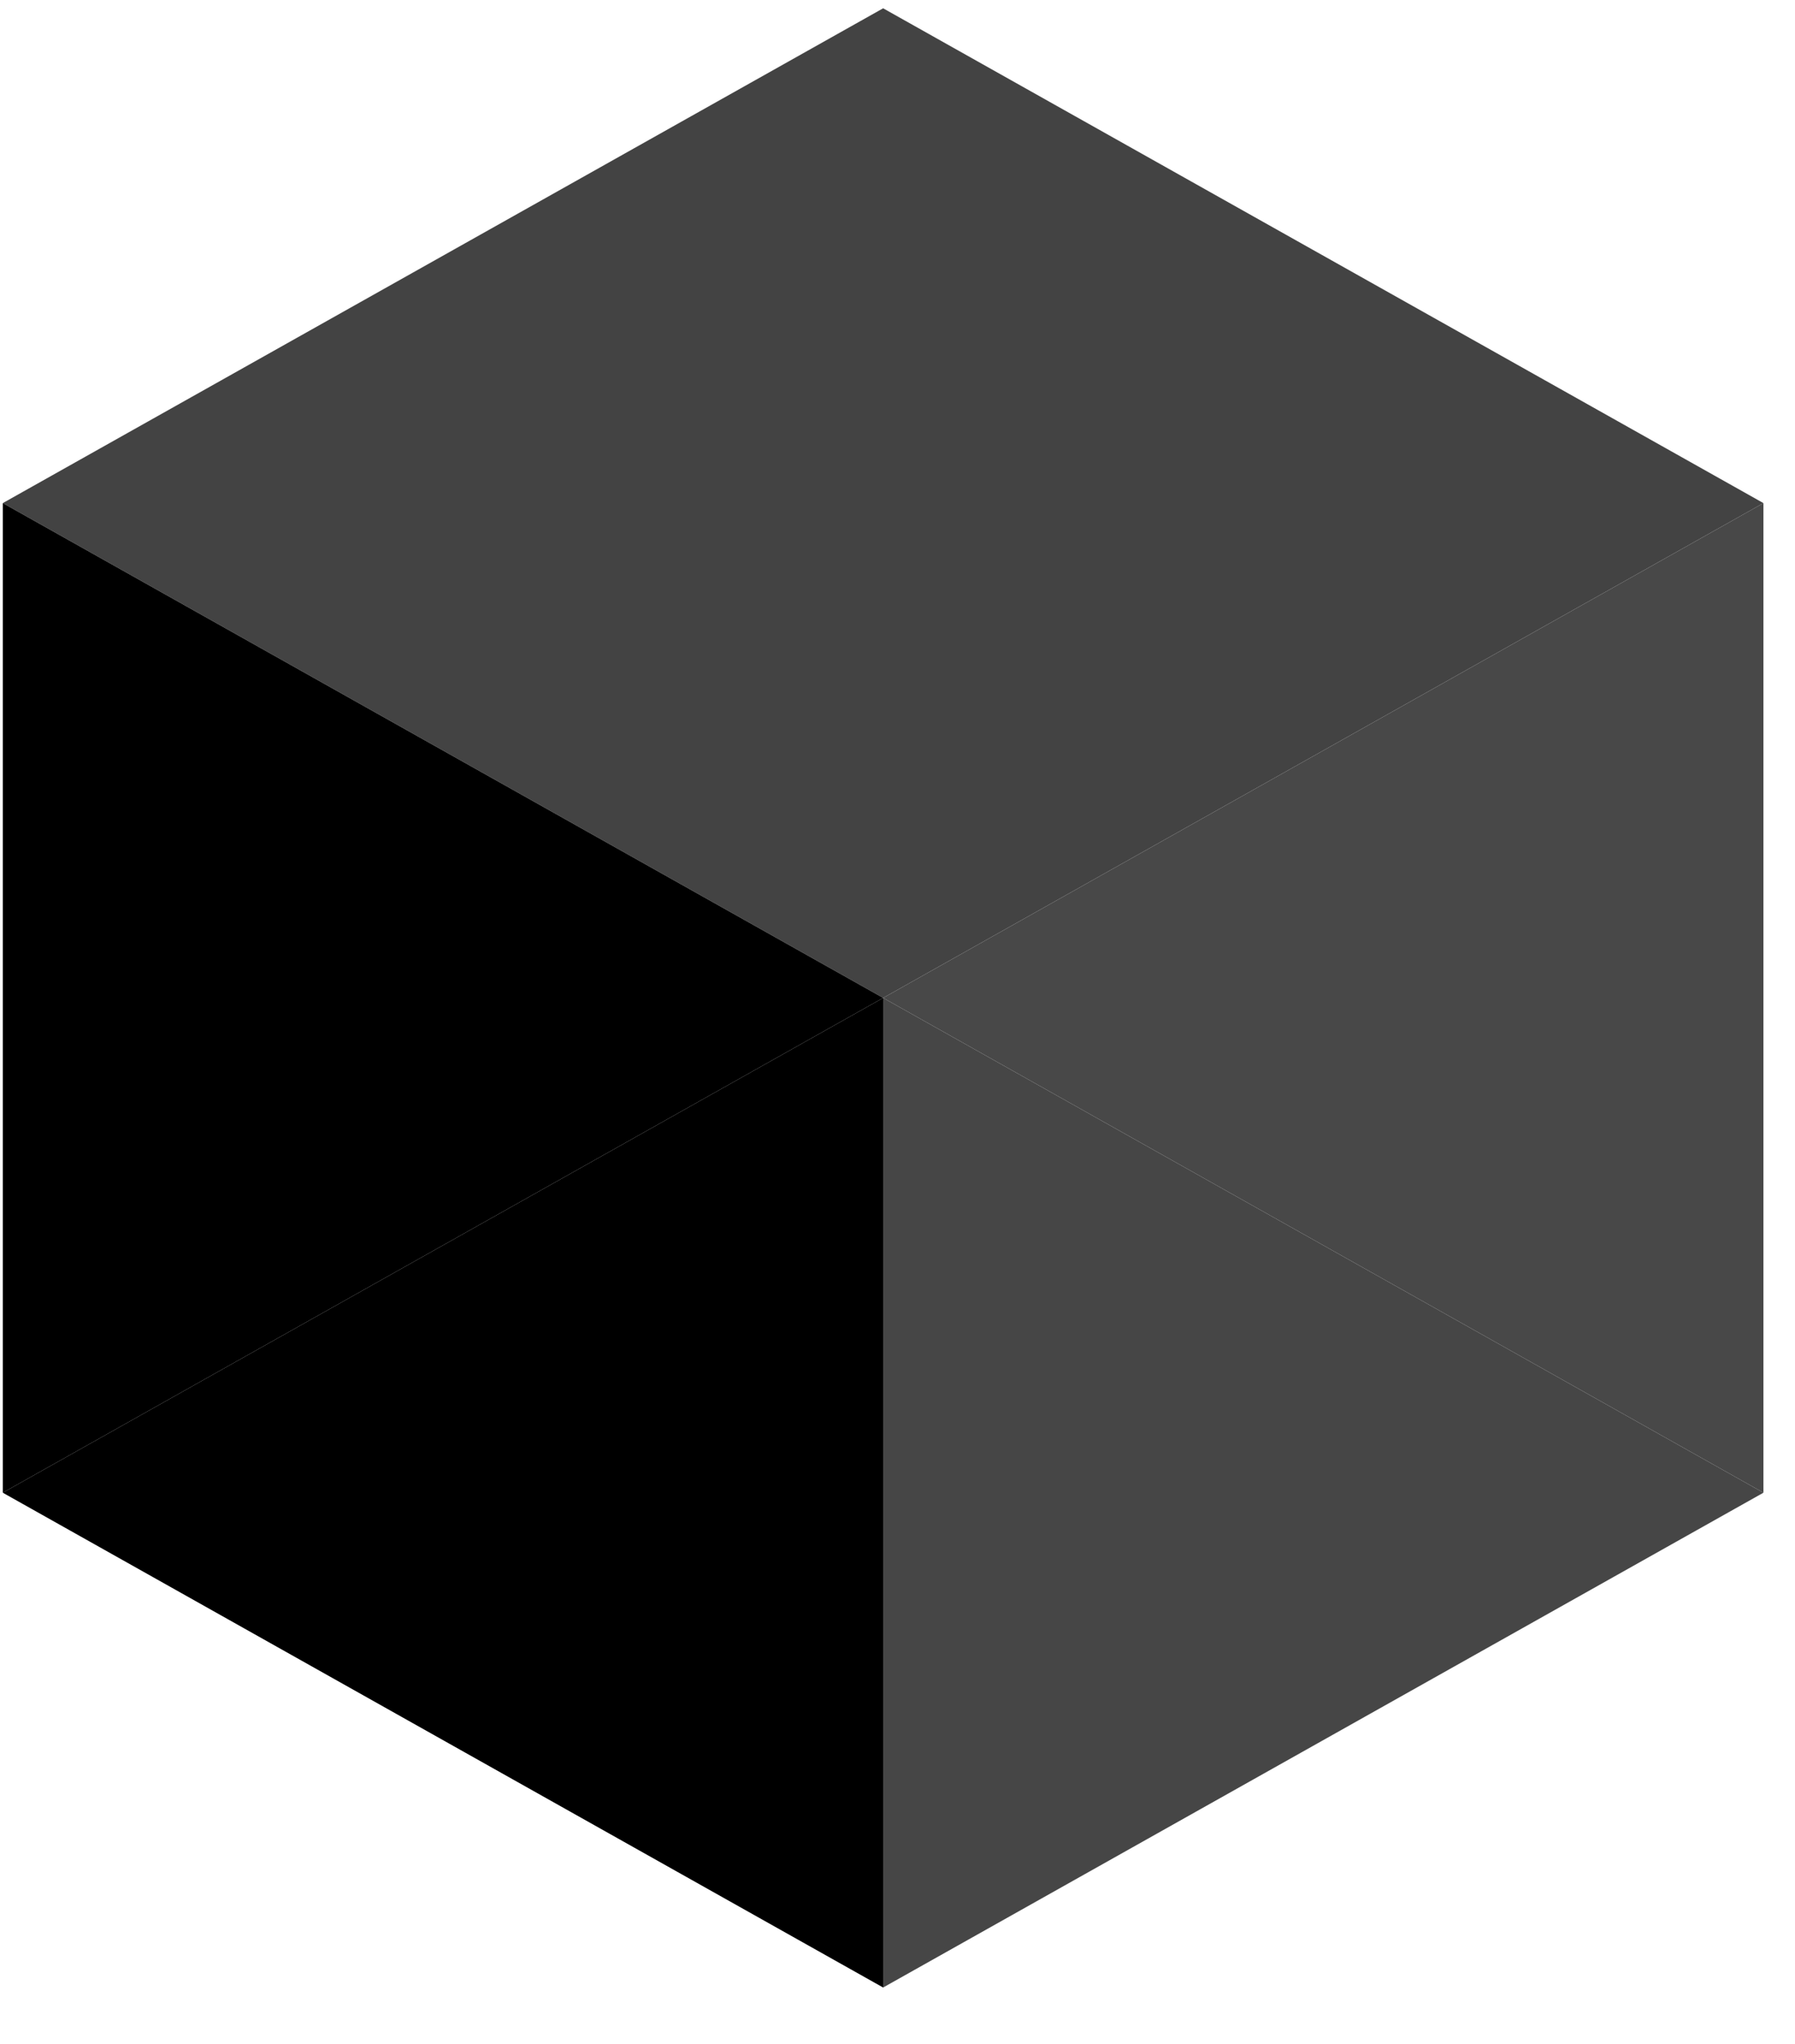 <svg width="29" height="33" viewBox="0 0 29 33" fill="none" xmlns="http://www.w3.org/2000/svg">
<path d="M0.045 8.123L14.268 16.112L28.49 8.123L14.268 0.134L0.045 8.123Z" fill="#434343"/>
<path d="M28.49 24.101L14.268 16.112L14.268 32.09L28.49 24.101Z" fill="#464646"/>
<path d="M28.49 8.123L14.268 16.112L28.49 24.101L28.49 8.123Z" fill="#484848"/>
<path d="M14.268 16.112L0.045 8.123L0.045 24.101L14.268 16.112Z" fill="black"/>
<path d="M0.045 24.101L14.268 32.09L14.268 16.112L0.045 24.101Z" fill="black"/>
</svg>

